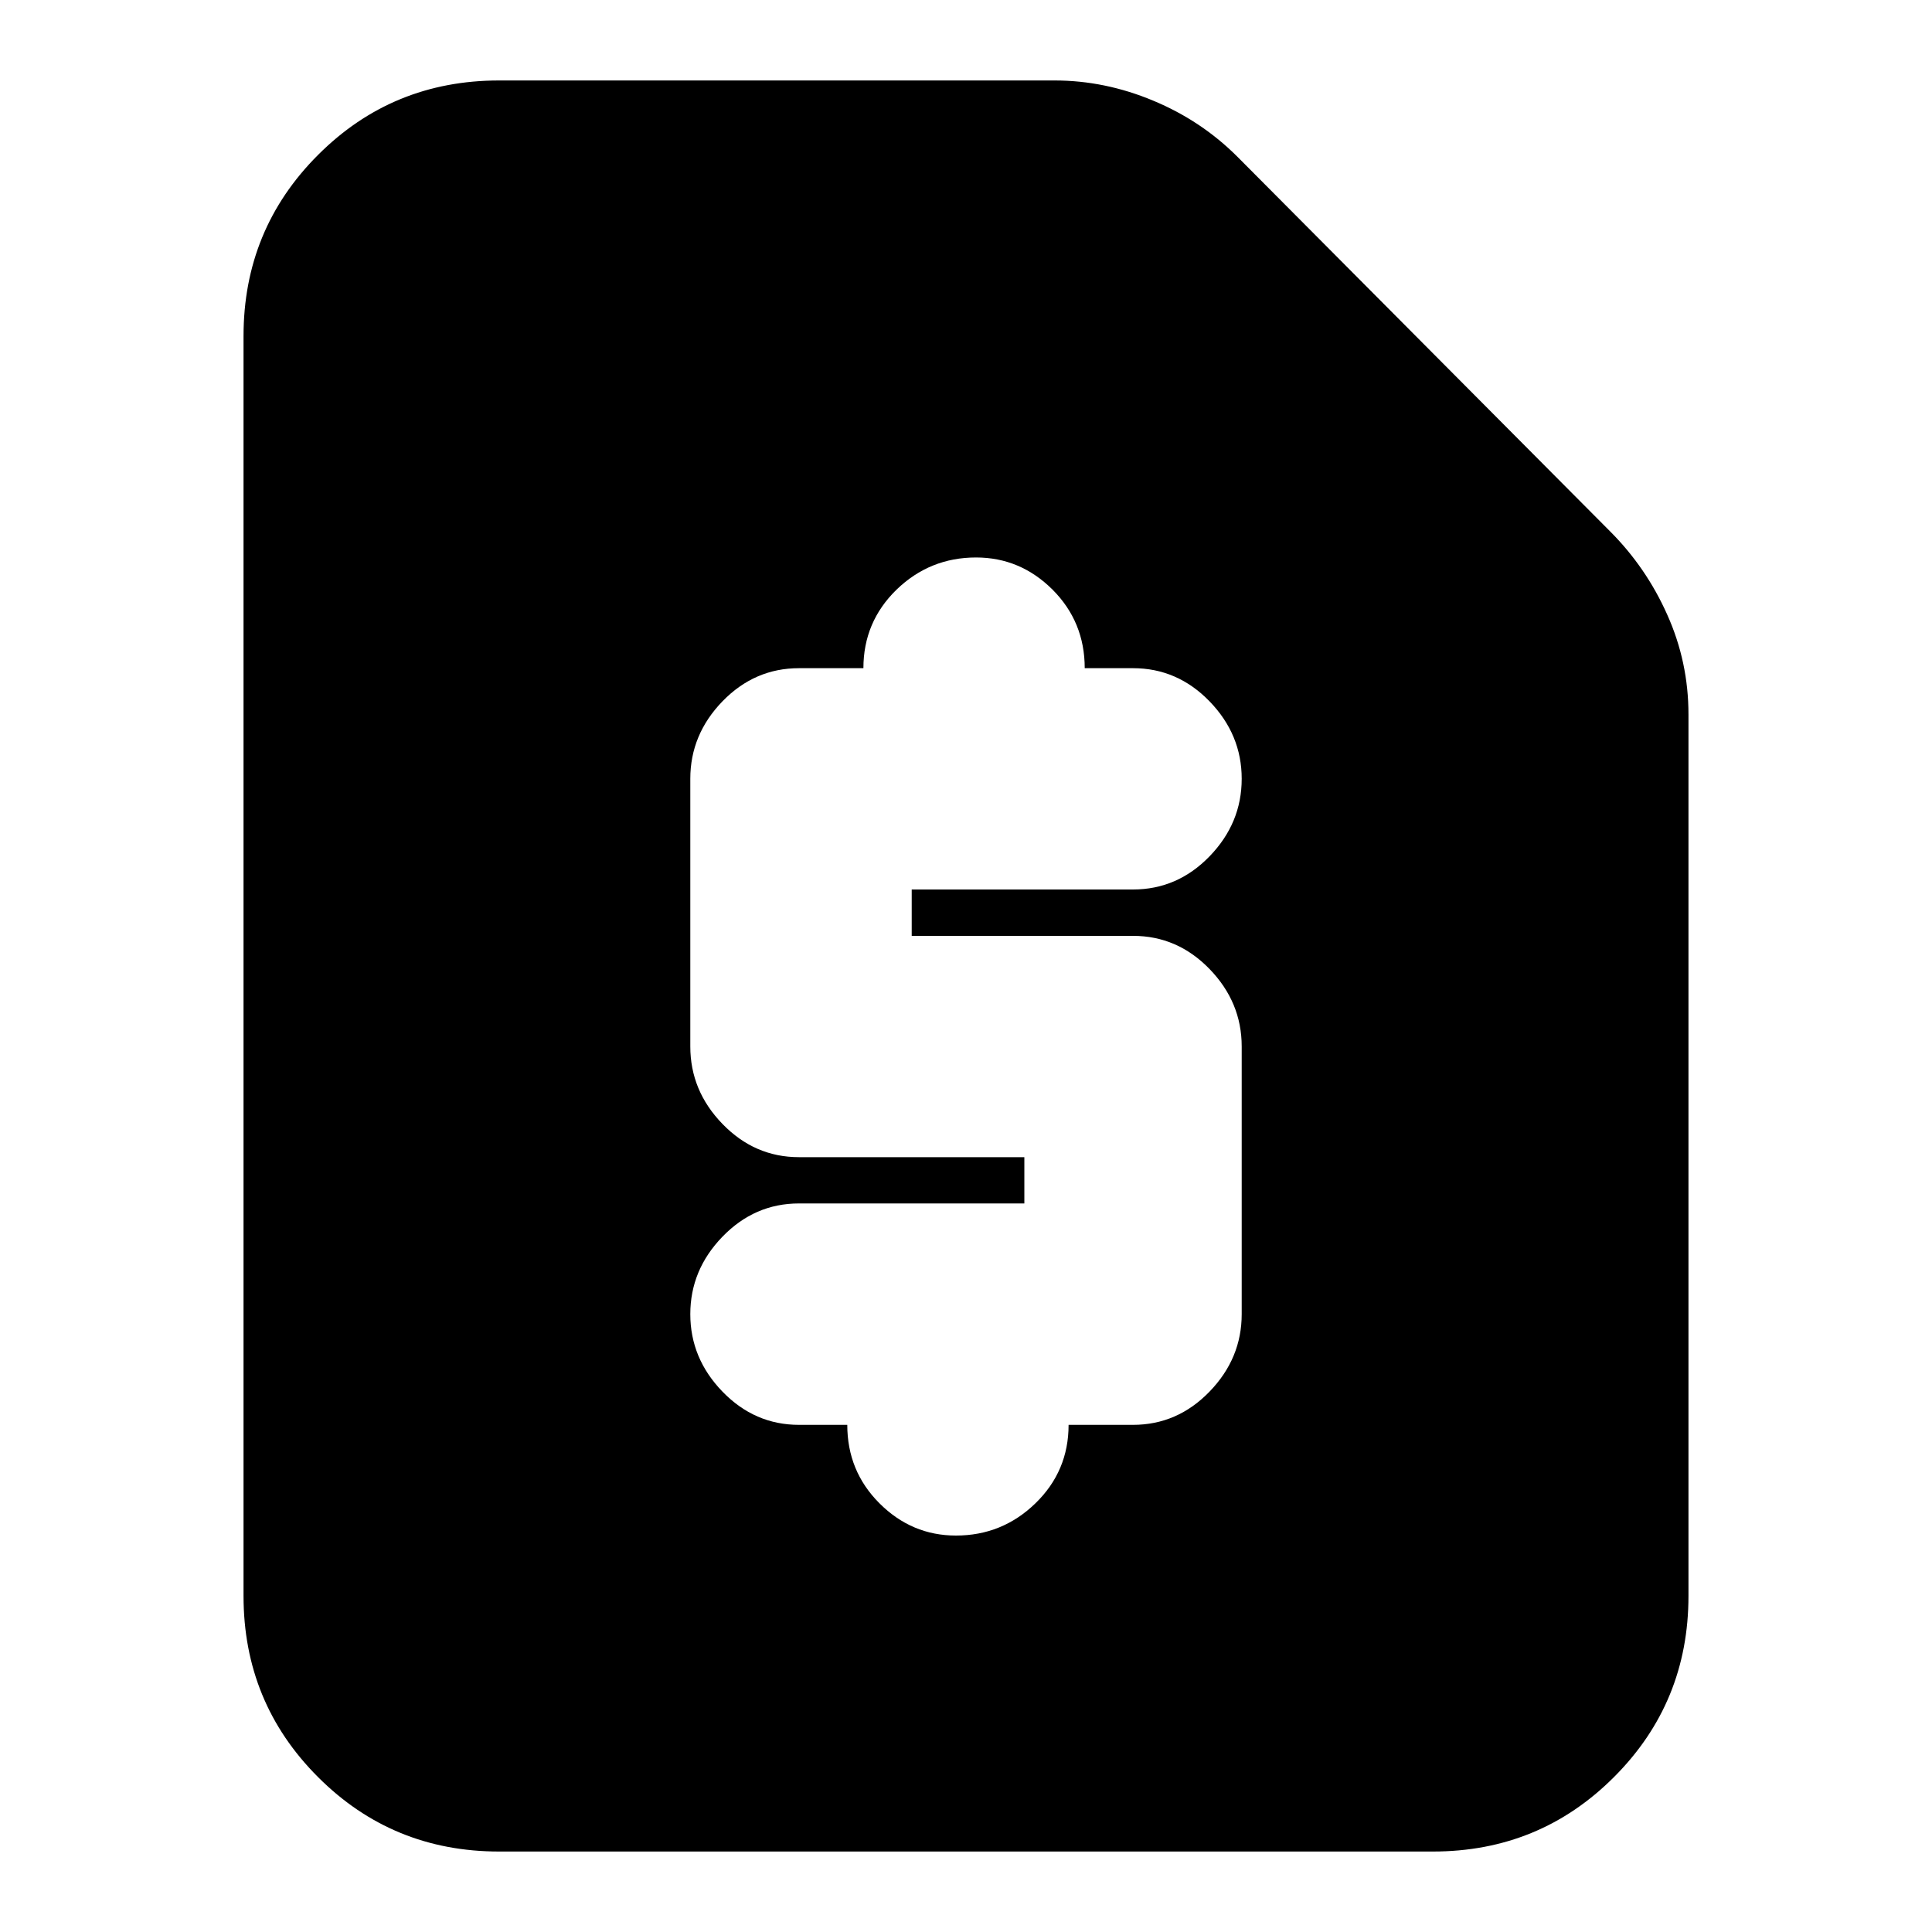 <svg xmlns="http://www.w3.org/2000/svg" height="20" width="20"><path d="M11.729 14.75Q12.188 14.75 12.521 14.406Q12.854 14.062 12.854 13.604V10.833Q12.854 10.375 12.521 10.031Q12.188 9.688 11.729 9.688H9.438V9.208H11.729Q12.188 9.208 12.521 8.865Q12.854 8.521 12.854 8.062Q12.854 7.604 12.521 7.26Q12.188 6.917 11.729 6.917H11.229Q11.229 6.438 10.896 6.104Q10.562 5.771 10.104 5.771Q9.625 5.771 9.281 6.104Q8.938 6.438 8.938 6.917H8.271Q7.812 6.917 7.479 7.26Q7.146 7.604 7.146 8.062V10.833Q7.146 11.292 7.479 11.635Q7.812 11.979 8.271 11.979H10.604V12.458H8.271Q7.812 12.458 7.479 12.802Q7.146 13.146 7.146 13.604Q7.146 14.062 7.479 14.406Q7.812 14.75 8.271 14.75H8.771Q8.771 15.229 9.104 15.562Q9.438 15.896 9.896 15.896Q10.375 15.896 10.719 15.562Q11.062 15.229 11.062 14.75ZM5.167 19.167Q4.062 19.167 3.292 18.396Q2.521 17.625 2.521 16.521V3.479Q2.521 2.375 3.292 1.604Q4.062 0.833 5.167 0.833H10.917Q11.438 0.833 11.938 1.042Q12.438 1.25 12.812 1.625L16.667 5.5Q17.042 5.875 17.26 6.365Q17.479 6.854 17.479 7.396V16.521Q17.479 17.625 16.708 18.396Q15.938 19.167 14.833 19.167Z"/></svg>